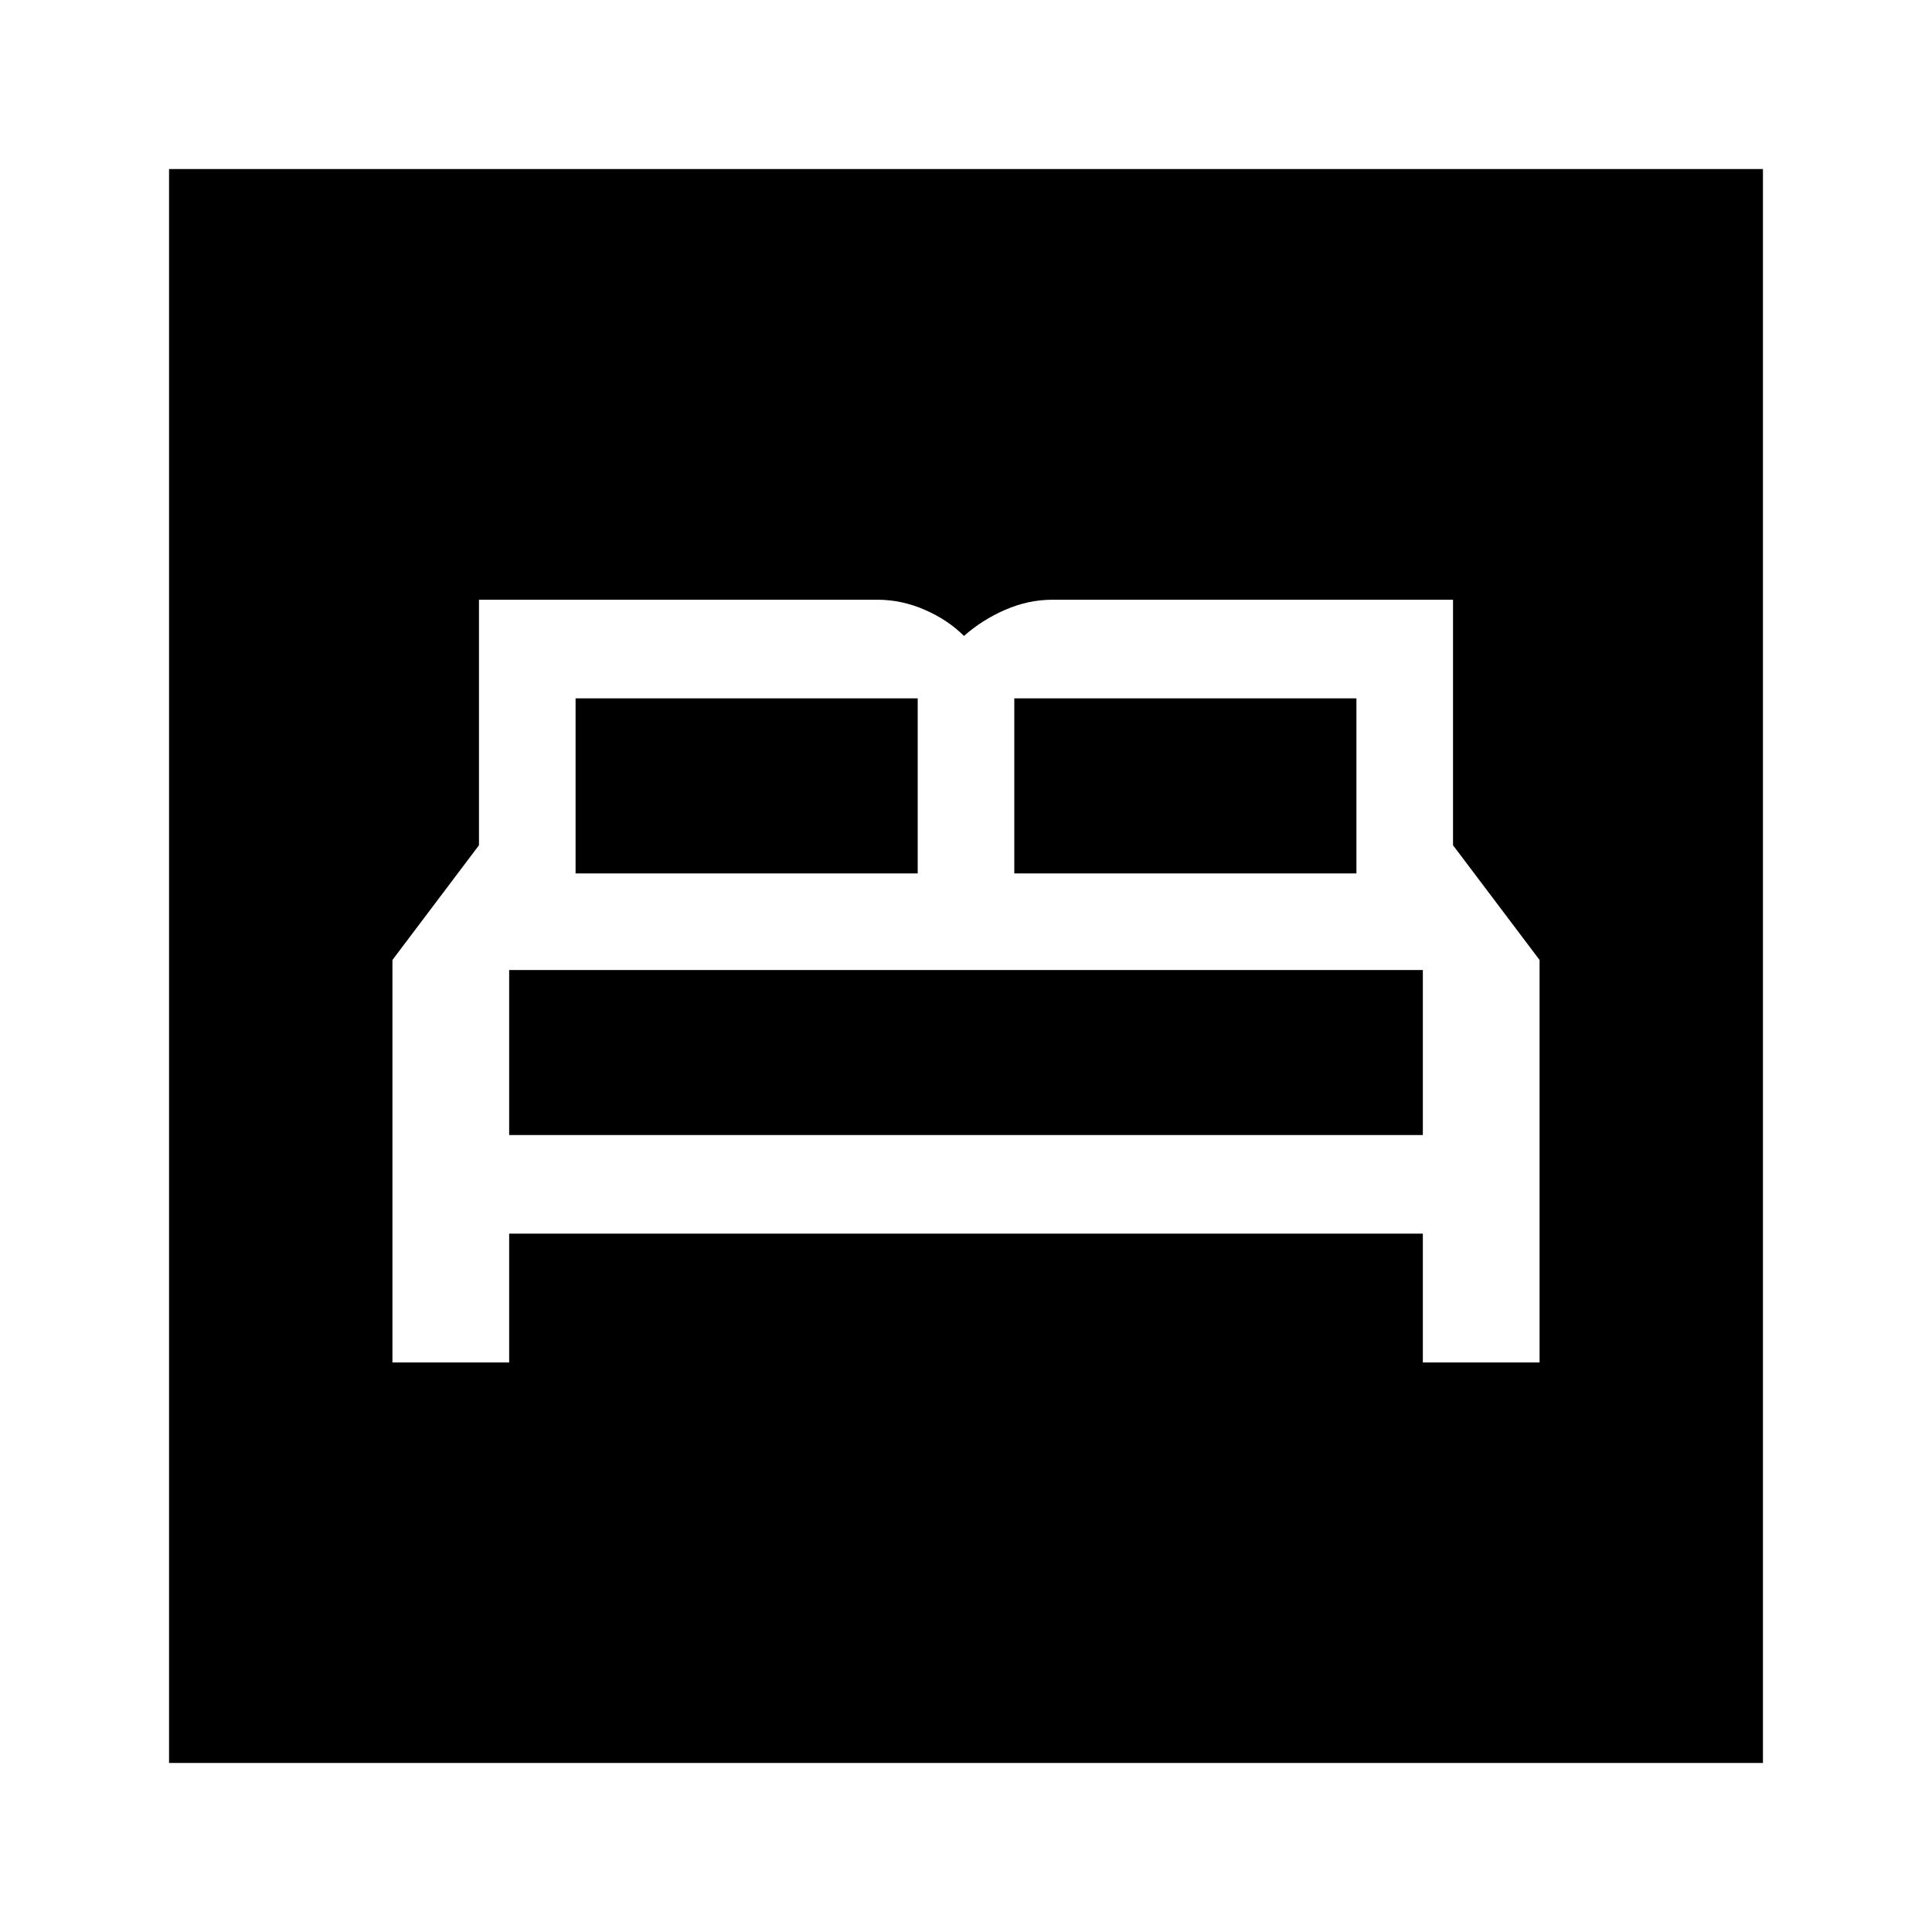 <svg xmlns="http://www.w3.org/2000/svg" height="48" width="48"><path d="M9.75 33.85h2.9v-3.2h22.7v3.2h2.9v-10L36.1 21v-6.1h-9.95q-.6 0-1.175.25-.575.25-1.025.65-.4-.4-.975-.65T21.8 14.9h-9.9V21l-2.15 2.85ZM25.2 21.7v-4.35h8.5v4.35Zm-10.9 0v-4.35h8.5v4.35Zm-1.65 6.5v-4.1h22.7v4.1ZM4.2 43.8V4.2h39.6v39.6Z"/></svg>